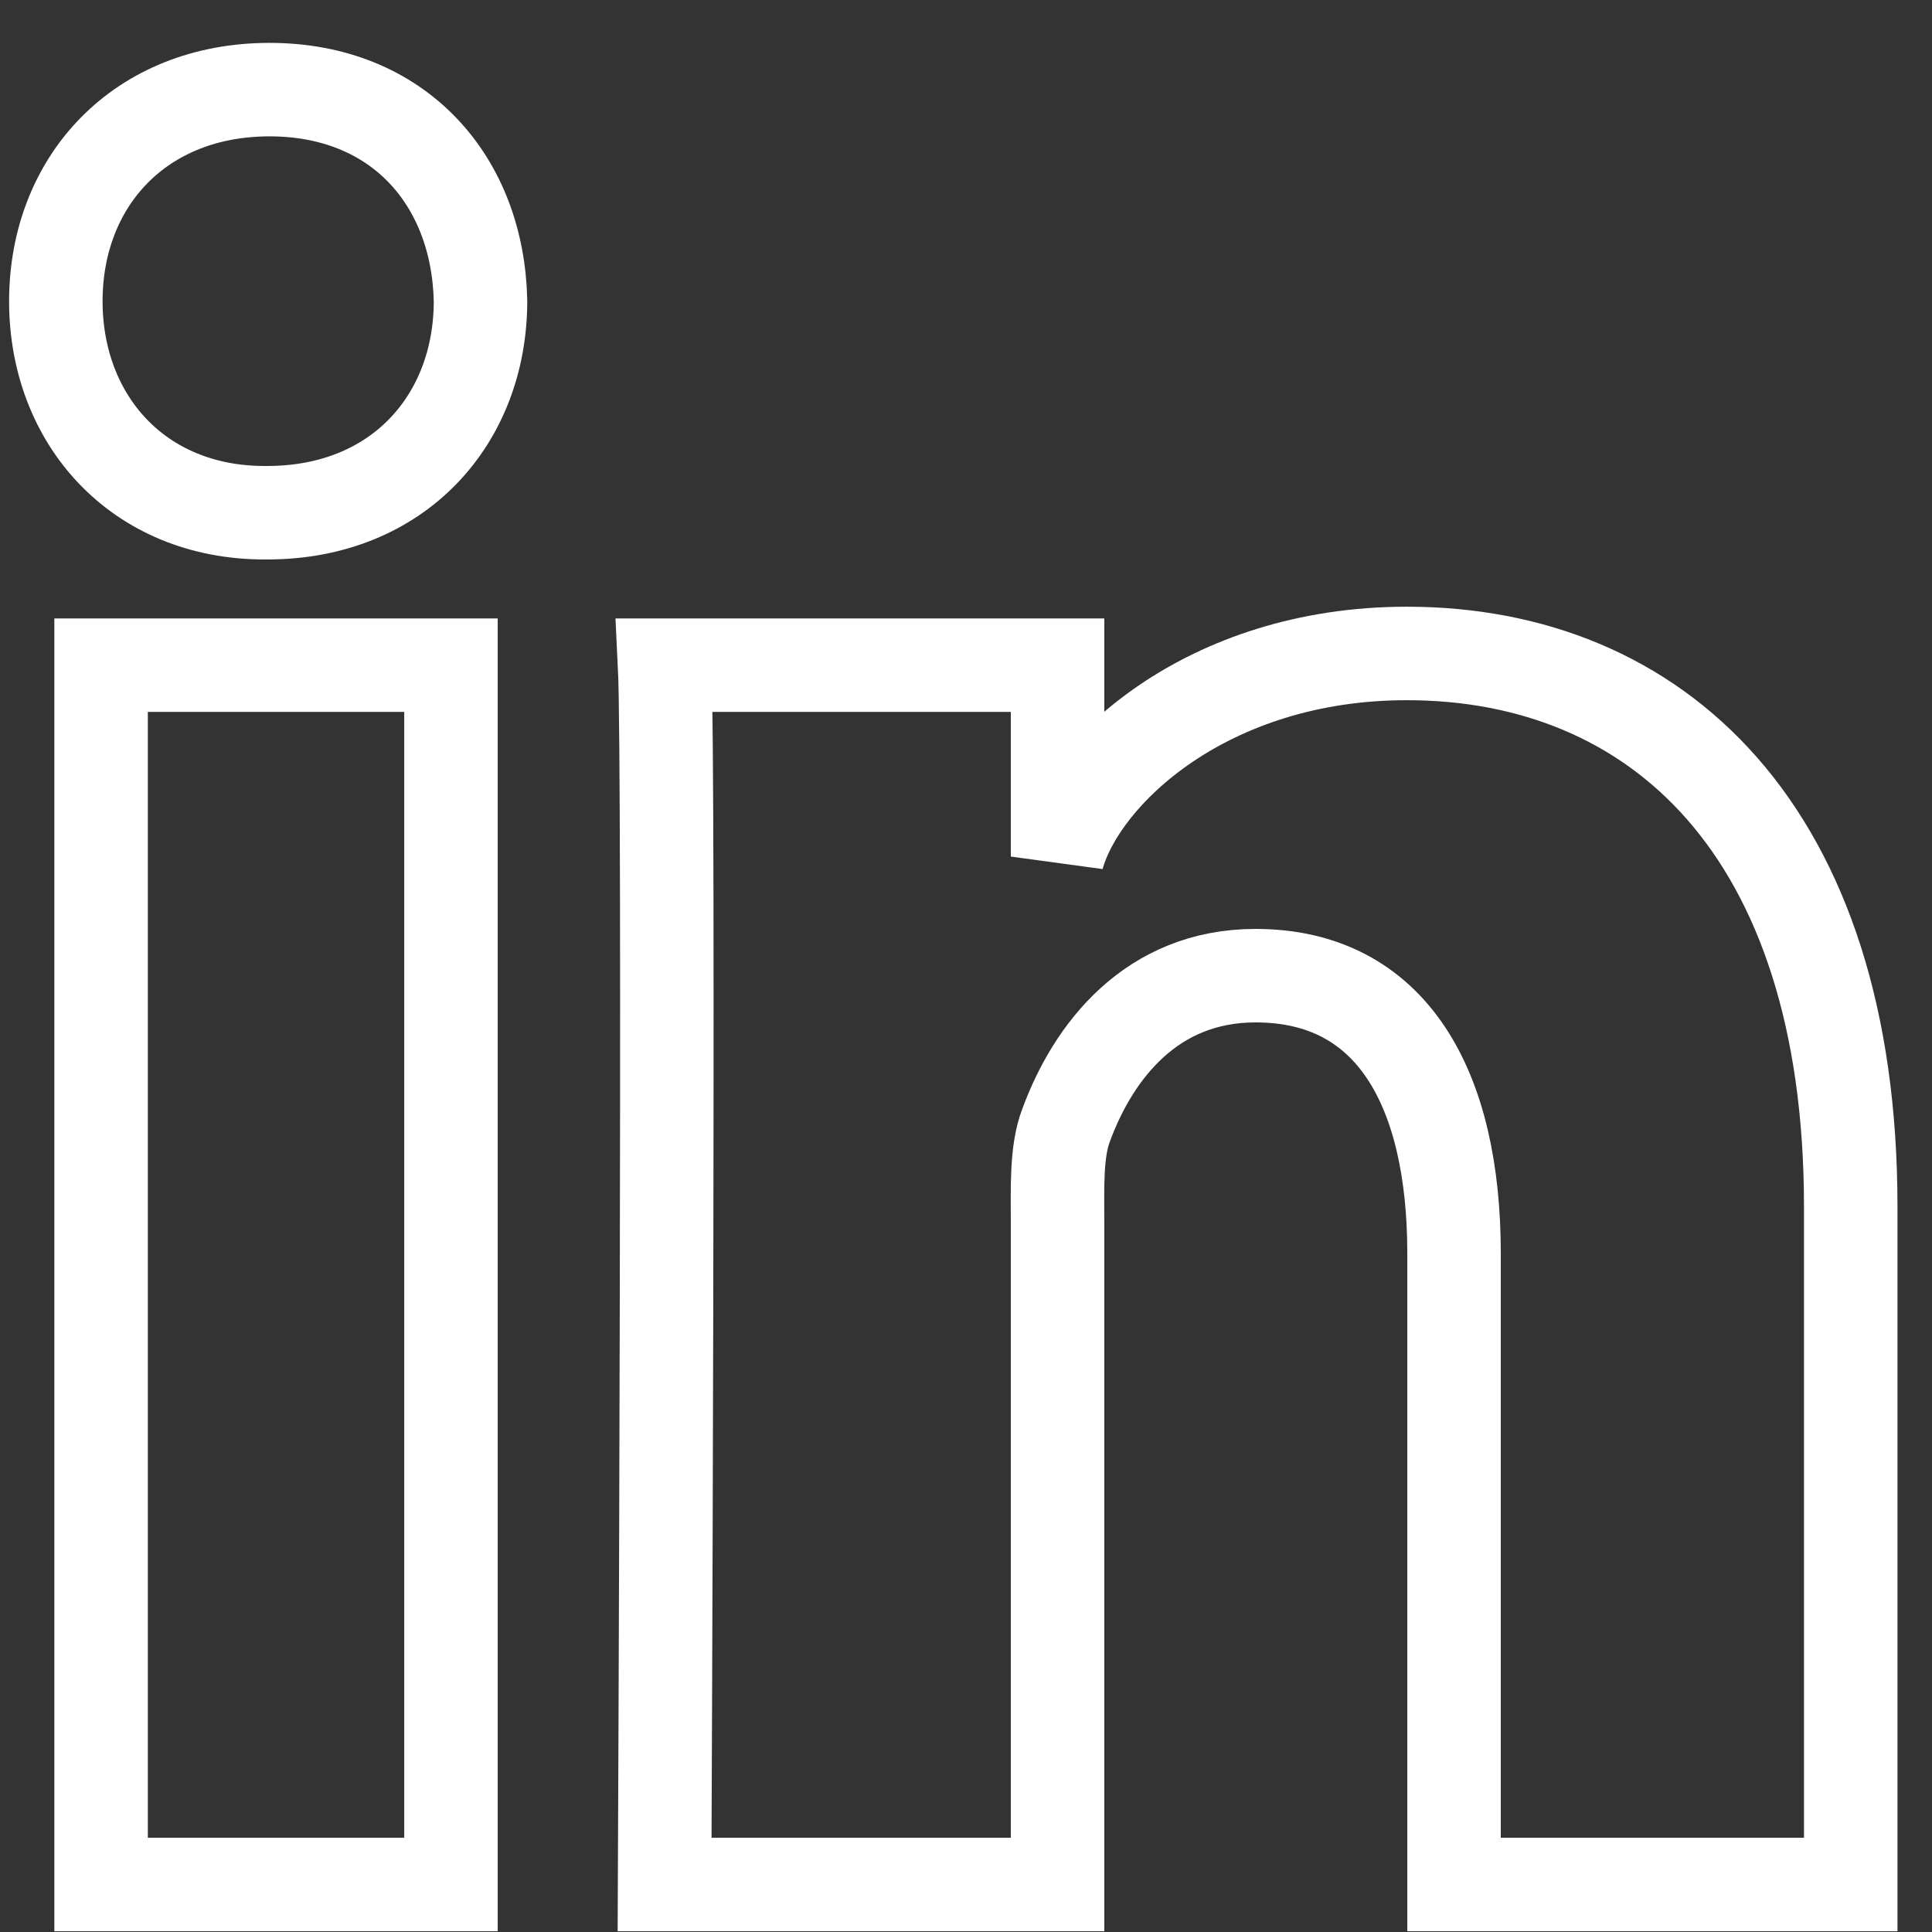 <?xml version="1.0" encoding="UTF-8"?>
<svg width="31px" height="31px" viewBox="0 0 31 31" version="1.1" xmlns="http://www.w3.org/2000/svg" xmlns:xlink="http://www.w3.org/1999/xlink">
    <rect x="0" y="0" width="31" height="31" fill="#333333" stroke="none"/>
    <!-- Generator: Sketch 46.2 (44496) - http://www.bohemiancoding.com/sketch -->
    <title>Fill 88</title>
    <desc>Created with Sketch.</desc>
    <defs></defs>
    <g id="Page-1" stroke="none" stroke-width="1" fill="none" fill-rule="evenodd">
        <g id="2" transform="translate(-700, -883)" stroke="#FFFFFF" stroke-width="1.5">
            <g id="SINGLE-GREY" transform="translate(700, 884)">
                <path d="M1.622,9.673 L7.236,9.673 L7.236,29.238 L1.622,29.238 L1.622,9.673 Z M22.573,9.485 C26.562,9.485 29.696,12.299 29.696,18.36 L29.696,29.238 L23.331,29.238 L23.331,19.114 C23.331,16.464 22.336,14.655 20.146,14.655 C18.472,14.655 17.54,15.875 17.107,17.052 C16.944,17.474 16.969,18.063 16.969,18.651 L16.969,29.238 L10.664,29.238 C10.664,29.238 10.745,11.304 10.664,9.673 L16.969,9.673 L16.969,12.744 C17.342,11.401 19.357,9.485 22.573,9.485 Z M4.325,0.438 C6.396,0.438 7.67,1.899 7.71,3.829 C7.71,5.726 6.396,7.227 4.286,7.227 L4.246,7.227 C2.214,7.227 0.896,5.731 0.896,3.834 C0.896,1.902 2.252,0.438 4.325,0.438 Z" id="Fill-88"></path>
            </g>
        </g>
    </g>
</svg>